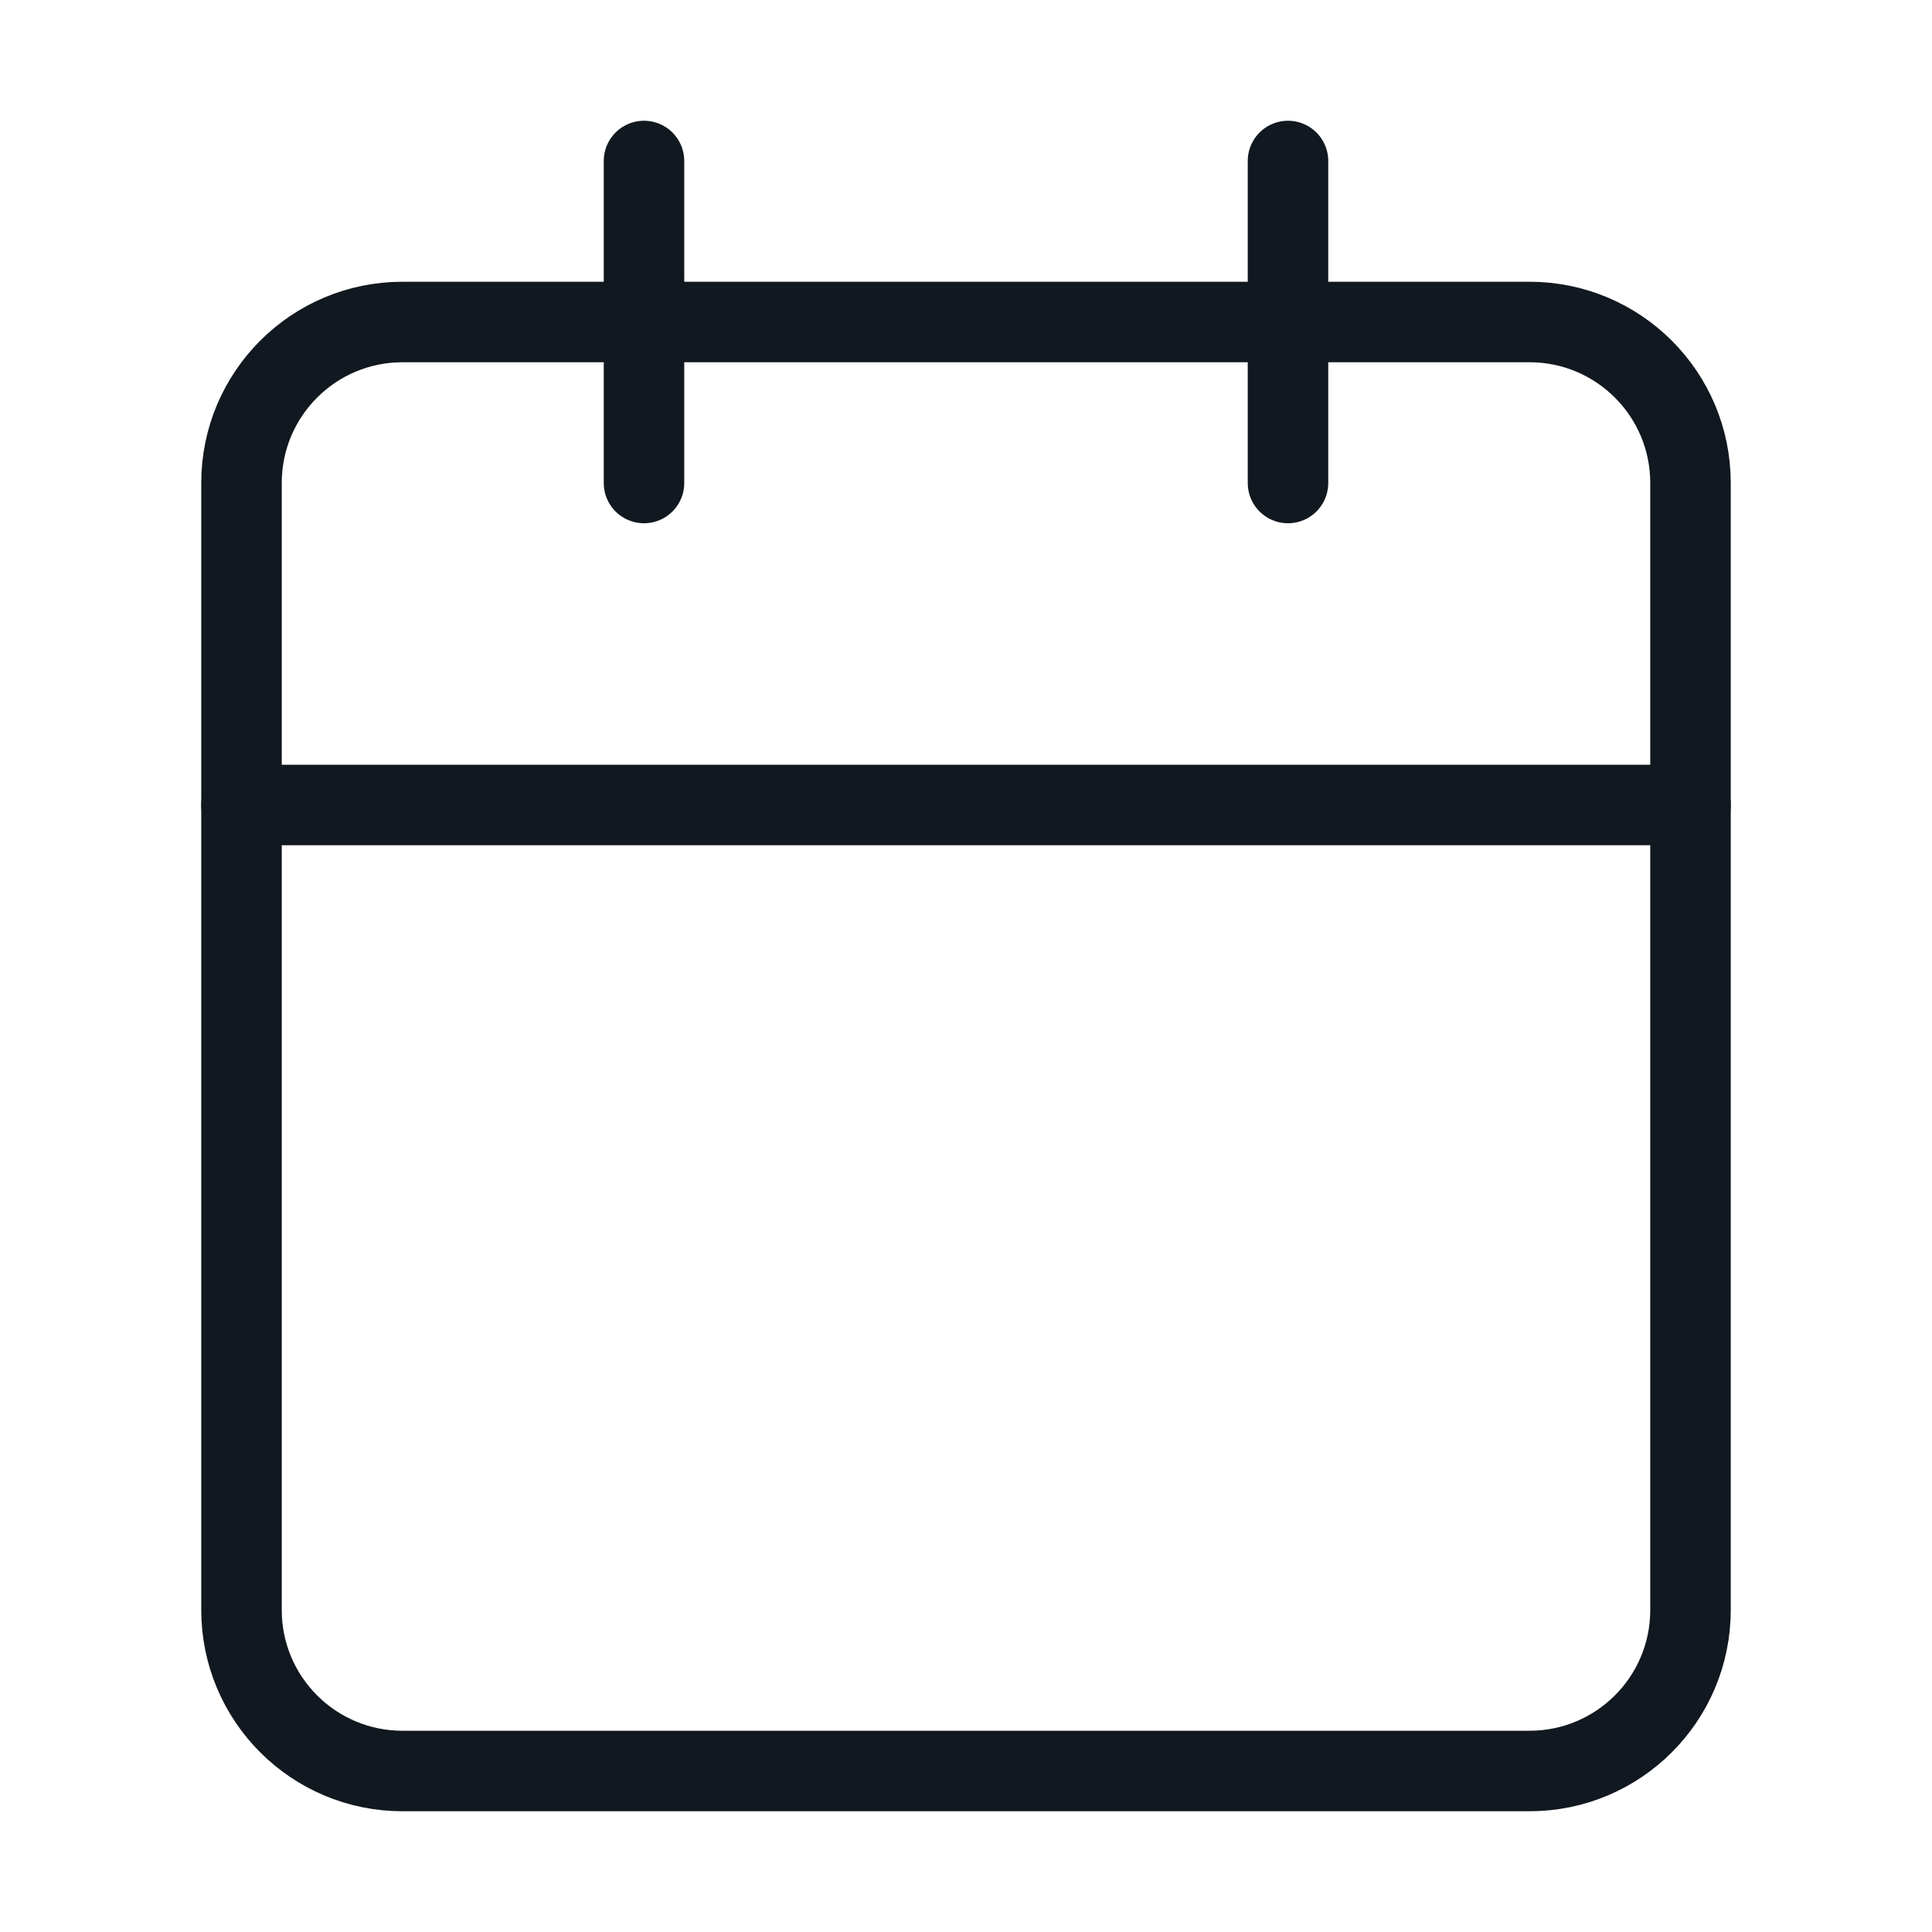 <svg width="24" height="24" viewBox="0 0 24 24" fill="none" xmlns="http://www.w3.org/2000/svg">
<path d="M19 4H5C3.895 4 3 4.895 3 6V20C3 21.105 3.895 22 5 22H19C20.105 22 21 21.105 21 20V6C21 4.895 20.105 4 19 4Z" stroke="#11181F" stroke-linecap="round" stroke-linejoin="round"/>
<path d="M16 2V6" stroke="#11181F" stroke-linecap="round" stroke-linejoin="round"/>
<path d="M8 2V6" stroke="#11181F" stroke-linecap="round" stroke-linejoin="round"/>
<path d="M3 10H21" stroke="#11181F" stroke-linecap="round" stroke-linejoin="round"/>
</svg>
